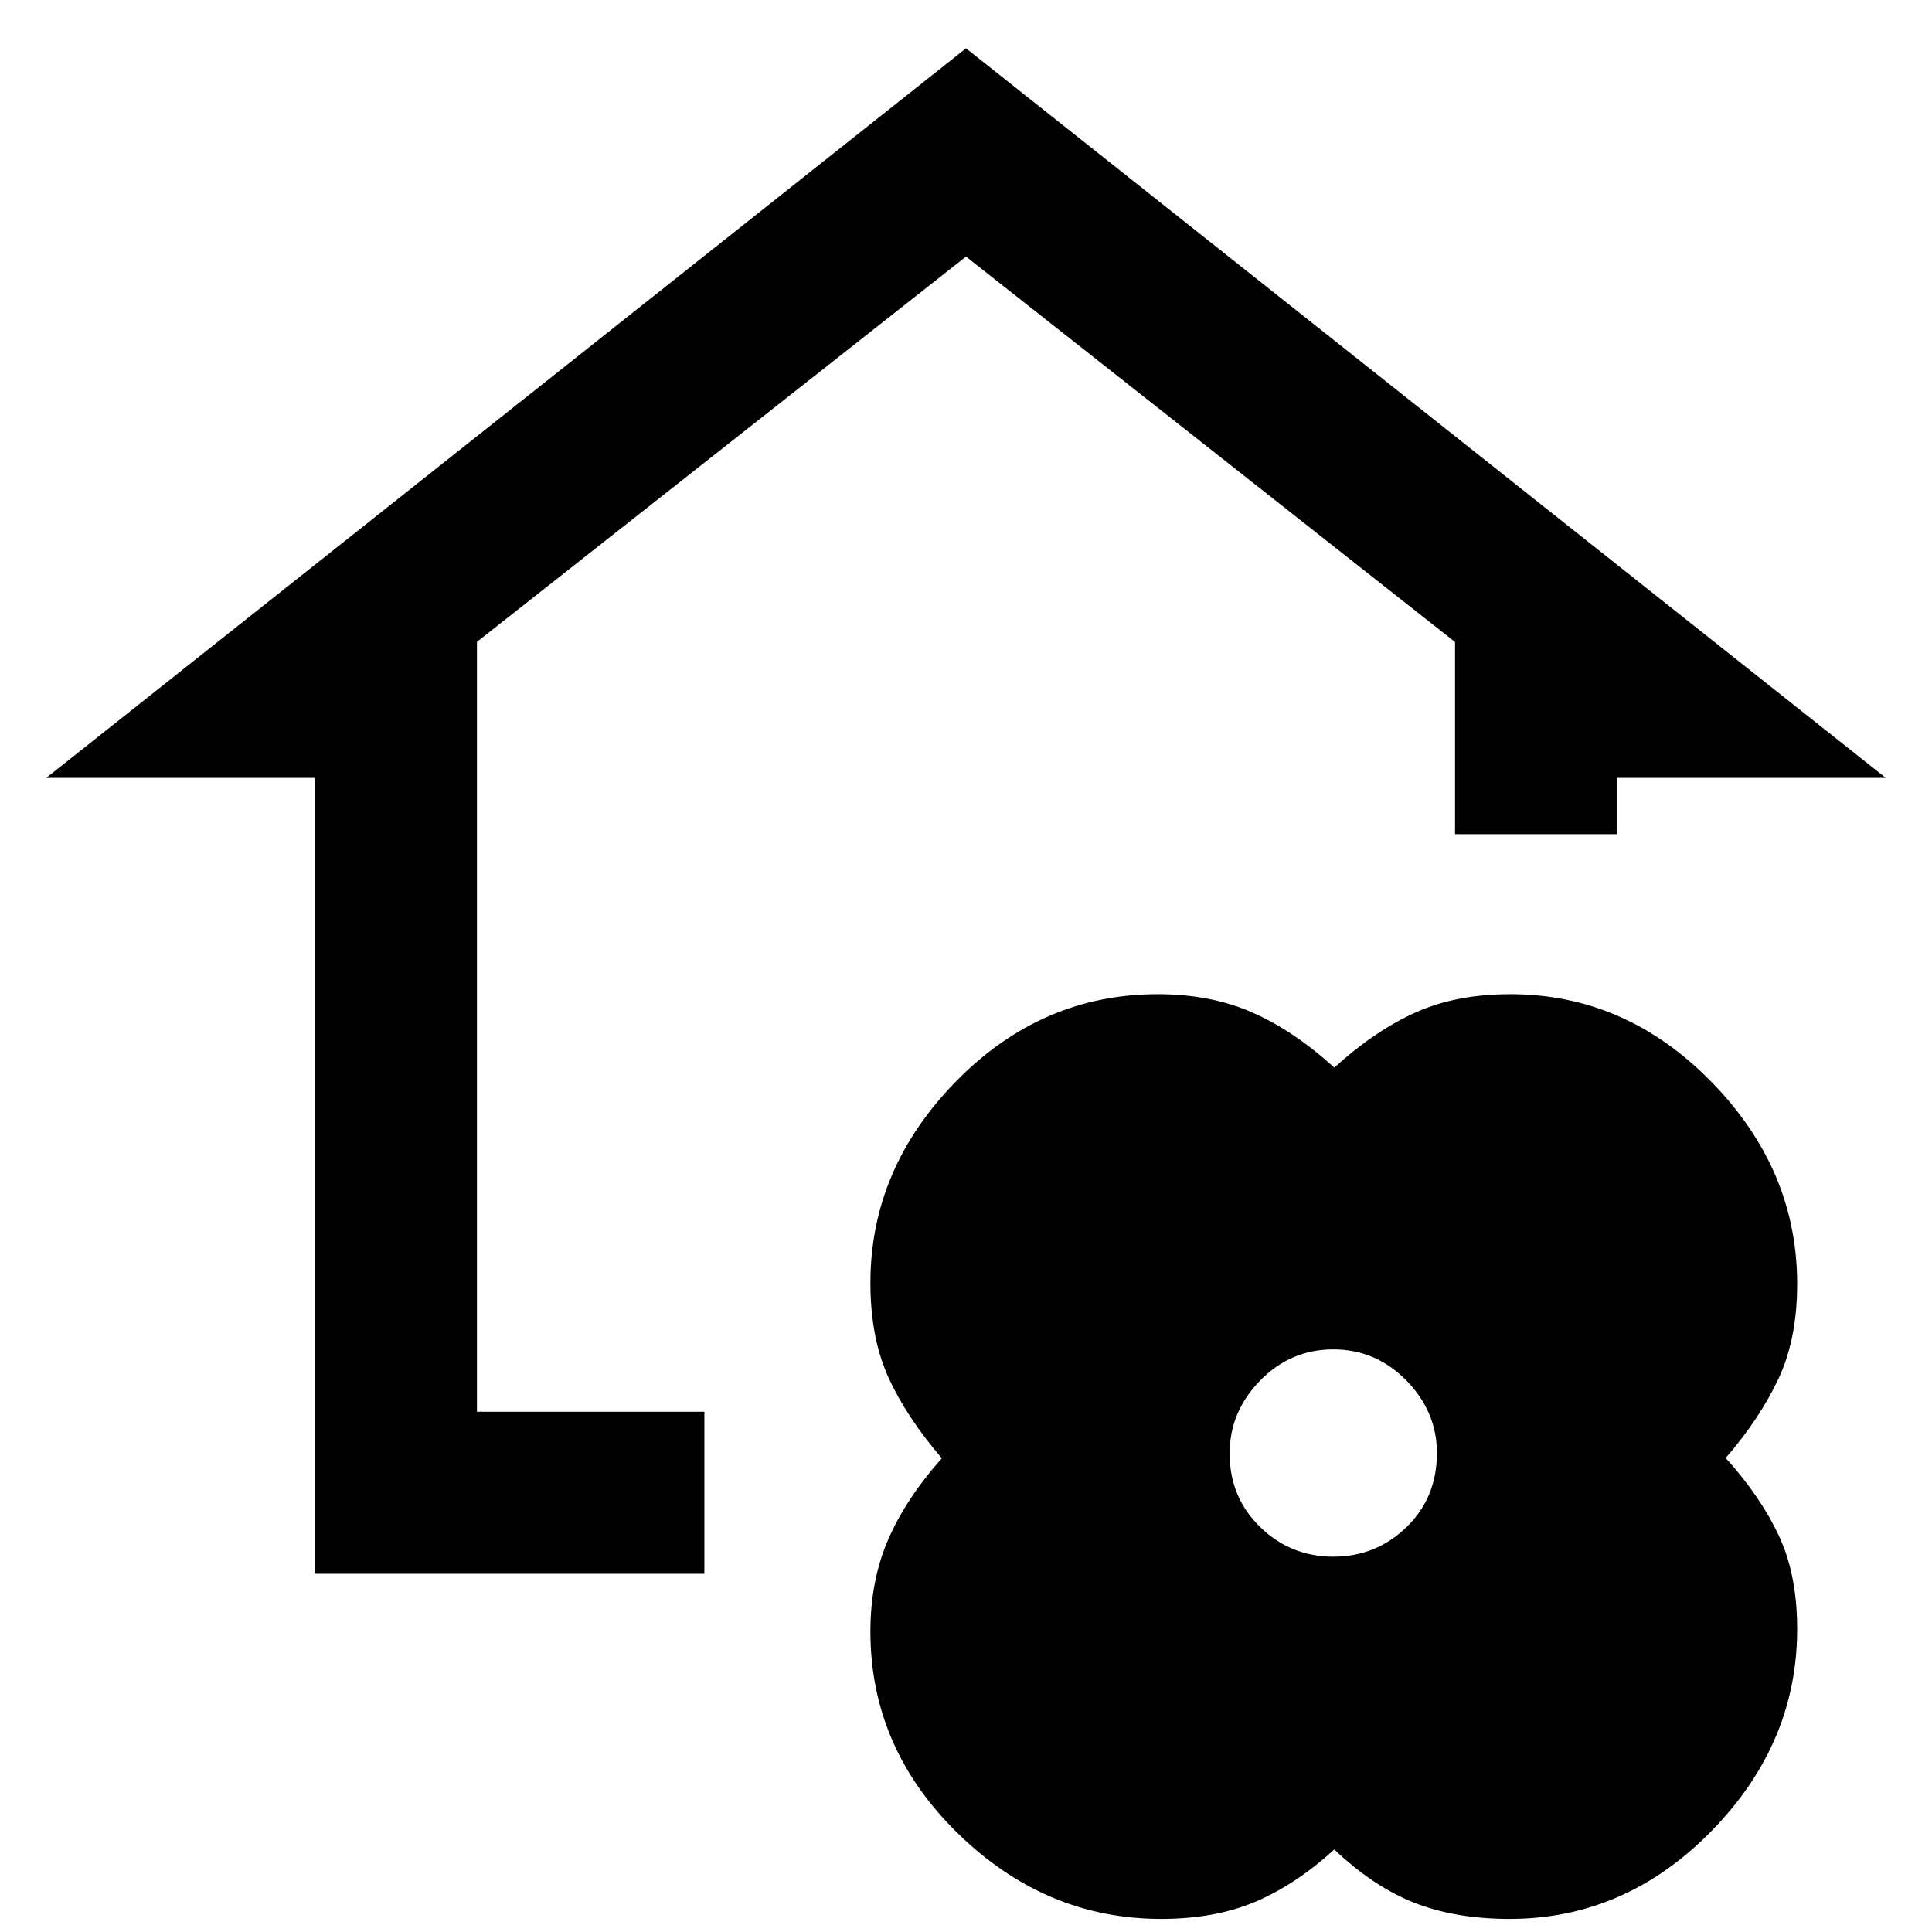 <svg xmlns="http://www.w3.org/2000/svg" height="48" viewBox="0 -960 960 960" width="48"><path d="M663-41q-19.302 17.577-39.378 26.038Q603.546-6.5 577-6.5q-57.526 0-101.013-42.47Q432.5-91.443 432.5-149.258q0-25.678 9-46.118 9-20.441 26.5-40.033-17.5-20.313-26.5-40.069-9-19.756-9-47.023 0-56.701 42.469-100.101Q517.438-466 575.26-466q26.397 0 47.068 9.125Q643-447.75 663-429.5q19.698-18 40.013-27.25Q723.328-466 750.5-466q57.26 0 99.88 43.549Q893-378.901 893-322q0 27.264-9.25 47.017-9.25 19.753-26.25 39.472 17 18.729 26.25 38.238T893-150.5q0 56.91-42.7 100.454Q807.6-6.5 750.135-6.5q-26.958 0-47.296-8Q682.5-22.5 663-41Zm-.5-145.5q21.205 0 36.353-14.647Q714-215.795 714-238q0-20.5-15.147-36-15.148-15.5-36.353-15.5-21.205 0-36.353 15.5Q611-258.5 611-237.75q0 21.75 15.147 36.5 15.148 14.75 36.353 14.75Zm-506 8.5v-395.5H23L480-936l457 362.5H803.5v28H723V-641L480-832.5 237-641.074V-258.5h113v80.5H156.5Z"/></svg>